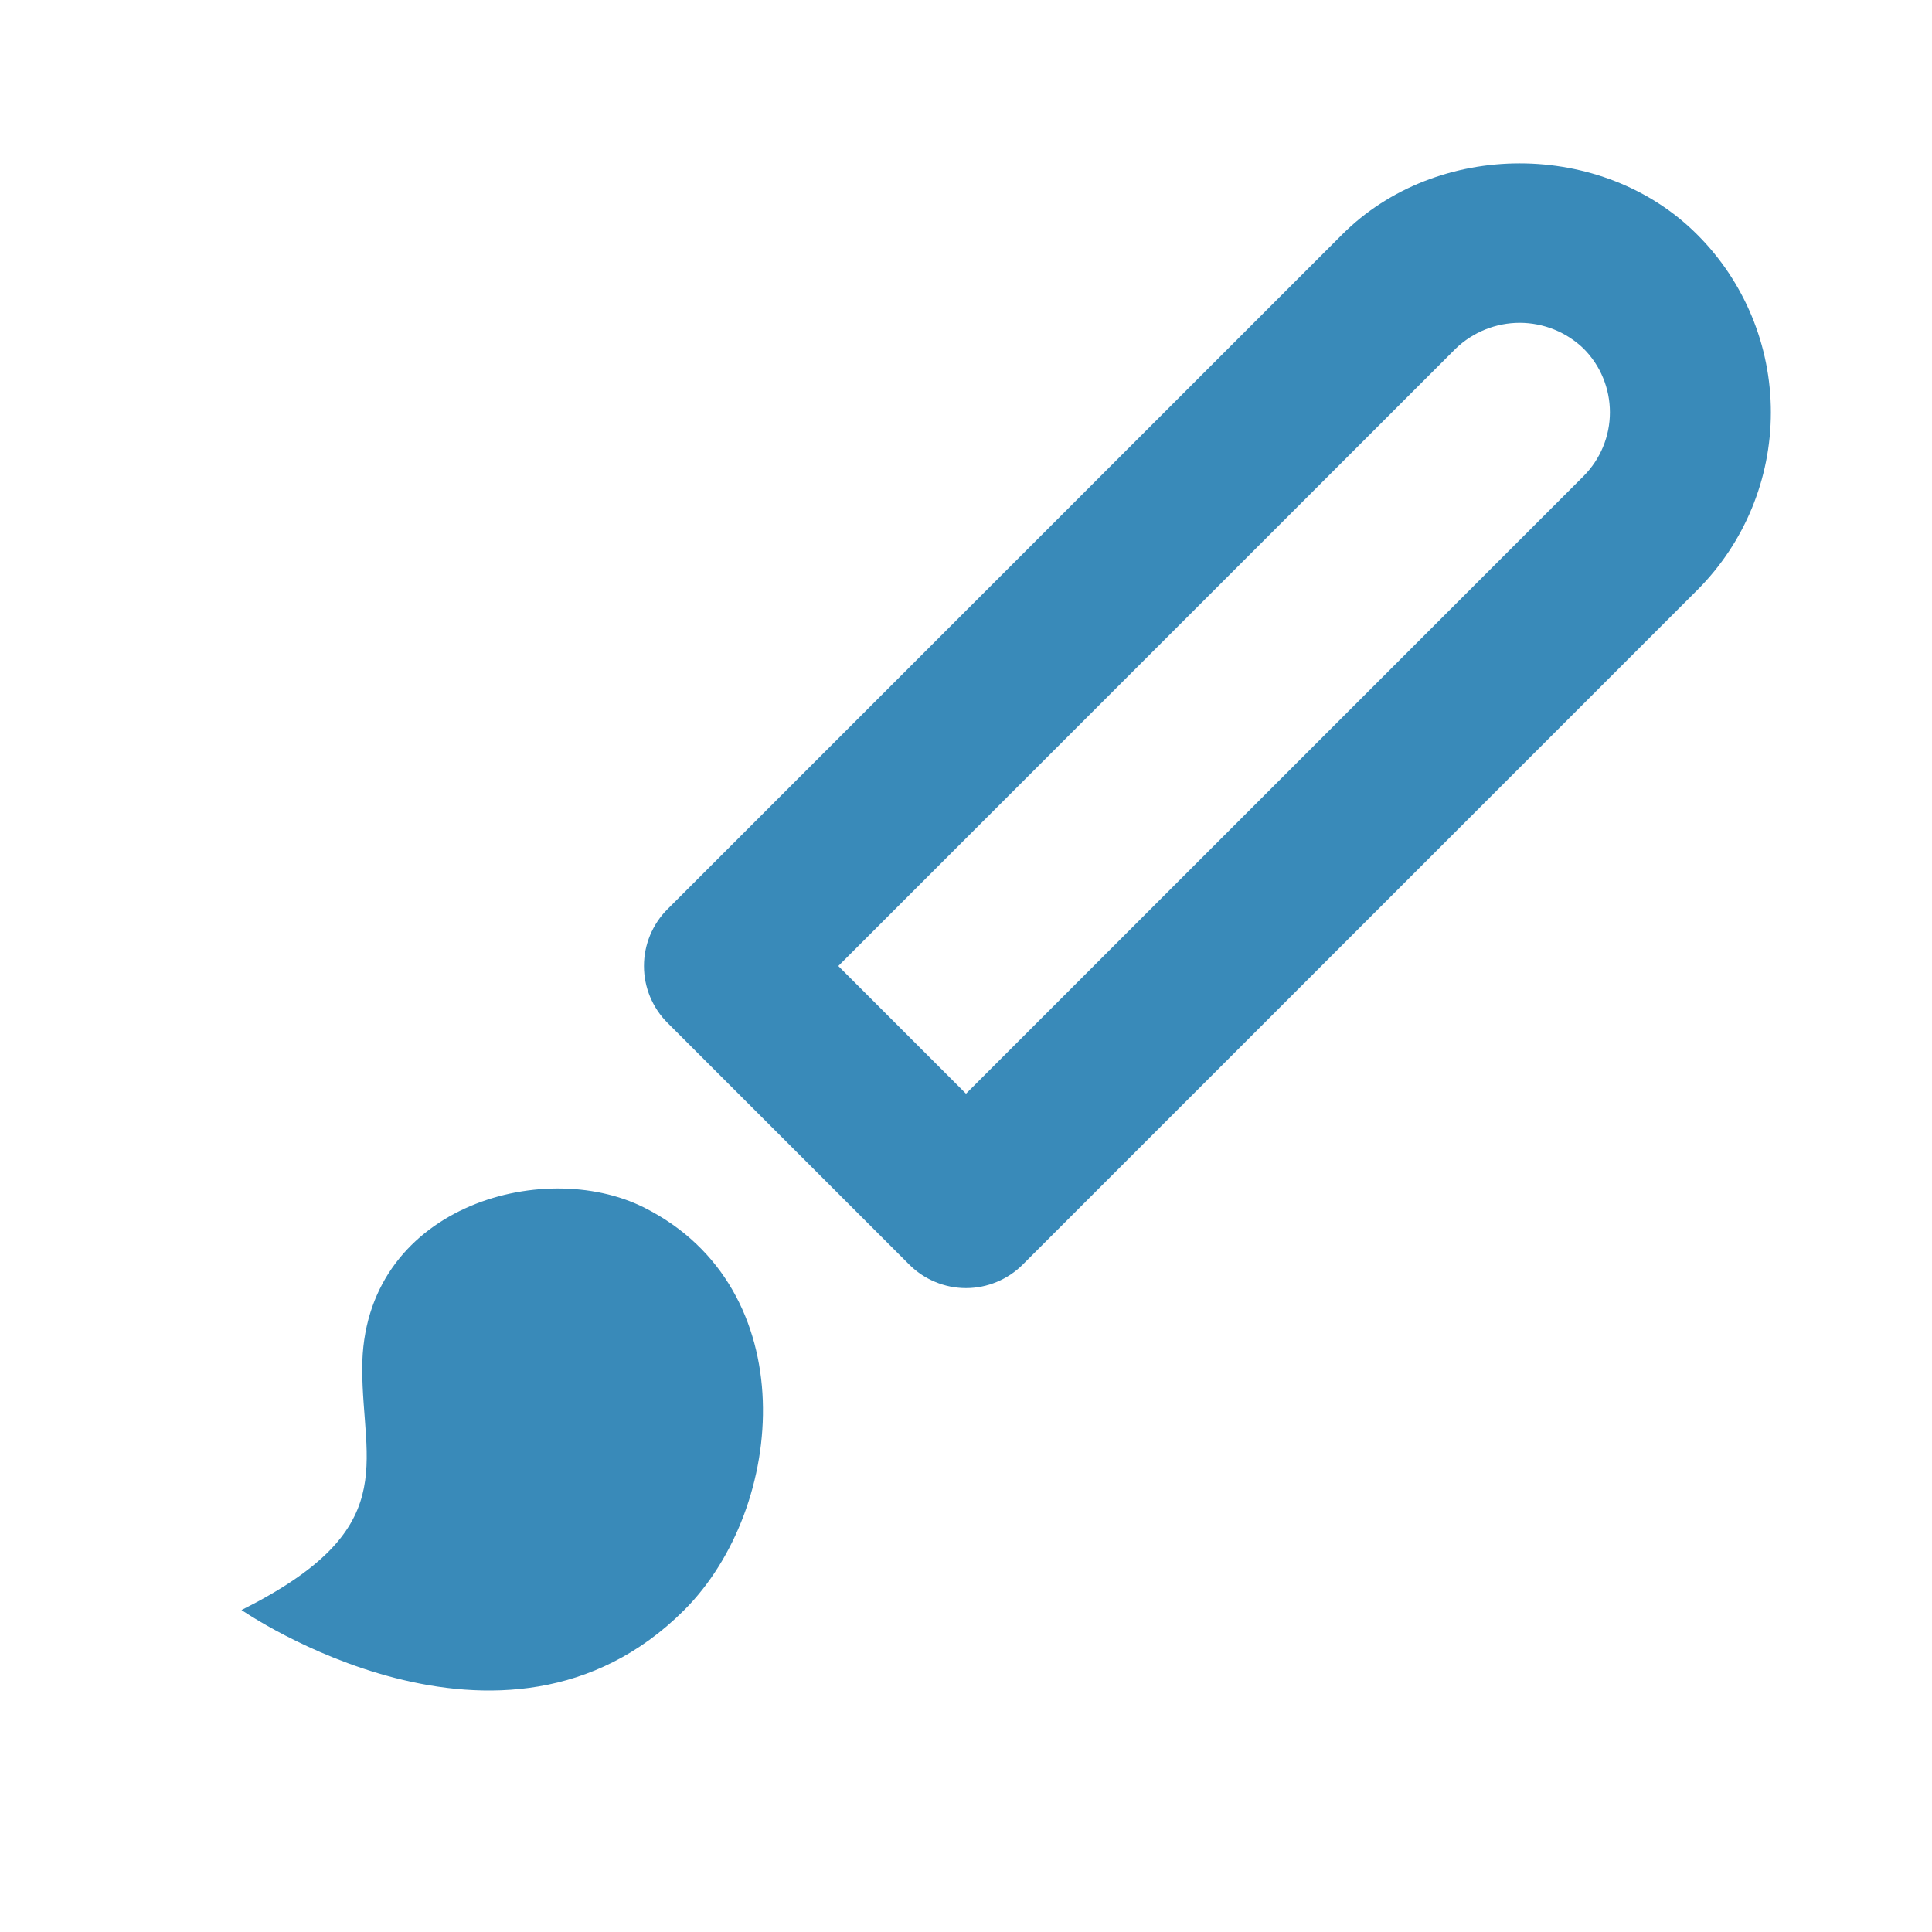 <svg width="35" height="35" viewBox="0 0 35 35" fill="none" xmlns="http://www.w3.org/2000/svg">
<path d="M30.747 4.25C29.03 2.53 26.031 2.53 24.313 4.25L12.094 16.469C11.958 16.604 11.851 16.765 11.777 16.942C11.704 17.119 11.666 17.308 11.666 17.5C11.666 17.692 11.704 17.881 11.777 18.058C11.851 18.235 11.958 18.396 12.094 18.531L16.469 22.906C16.604 23.042 16.765 23.15 16.942 23.223C17.119 23.297 17.308 23.335 17.5 23.335C17.692 23.335 17.881 23.297 18.058 23.223C18.235 23.15 18.396 23.042 18.531 22.906L30.75 10.687C31.603 9.832 32.082 8.674 32.081 7.468C32.081 6.261 31.601 5.103 30.747 4.25ZM28.688 8.625L17.5 19.813L15.187 17.5L26.375 6.312C26.687 6.014 27.102 5.848 27.532 5.848C27.963 5.849 28.378 6.016 28.688 6.315C28.994 6.621 29.165 7.037 29.165 7.47C29.165 7.902 28.994 8.318 28.688 8.625ZM11.667 21.875C9.822 20.95 6.562 21.875 6.562 24.792C6.562 26.537 7.292 27.708 4.375 29.167C4.375 29.167 9.115 32.448 12.396 29.167C14.254 27.309 14.575 23.333 11.667 21.875Z" fill="#398AB9"/>
</svg>
